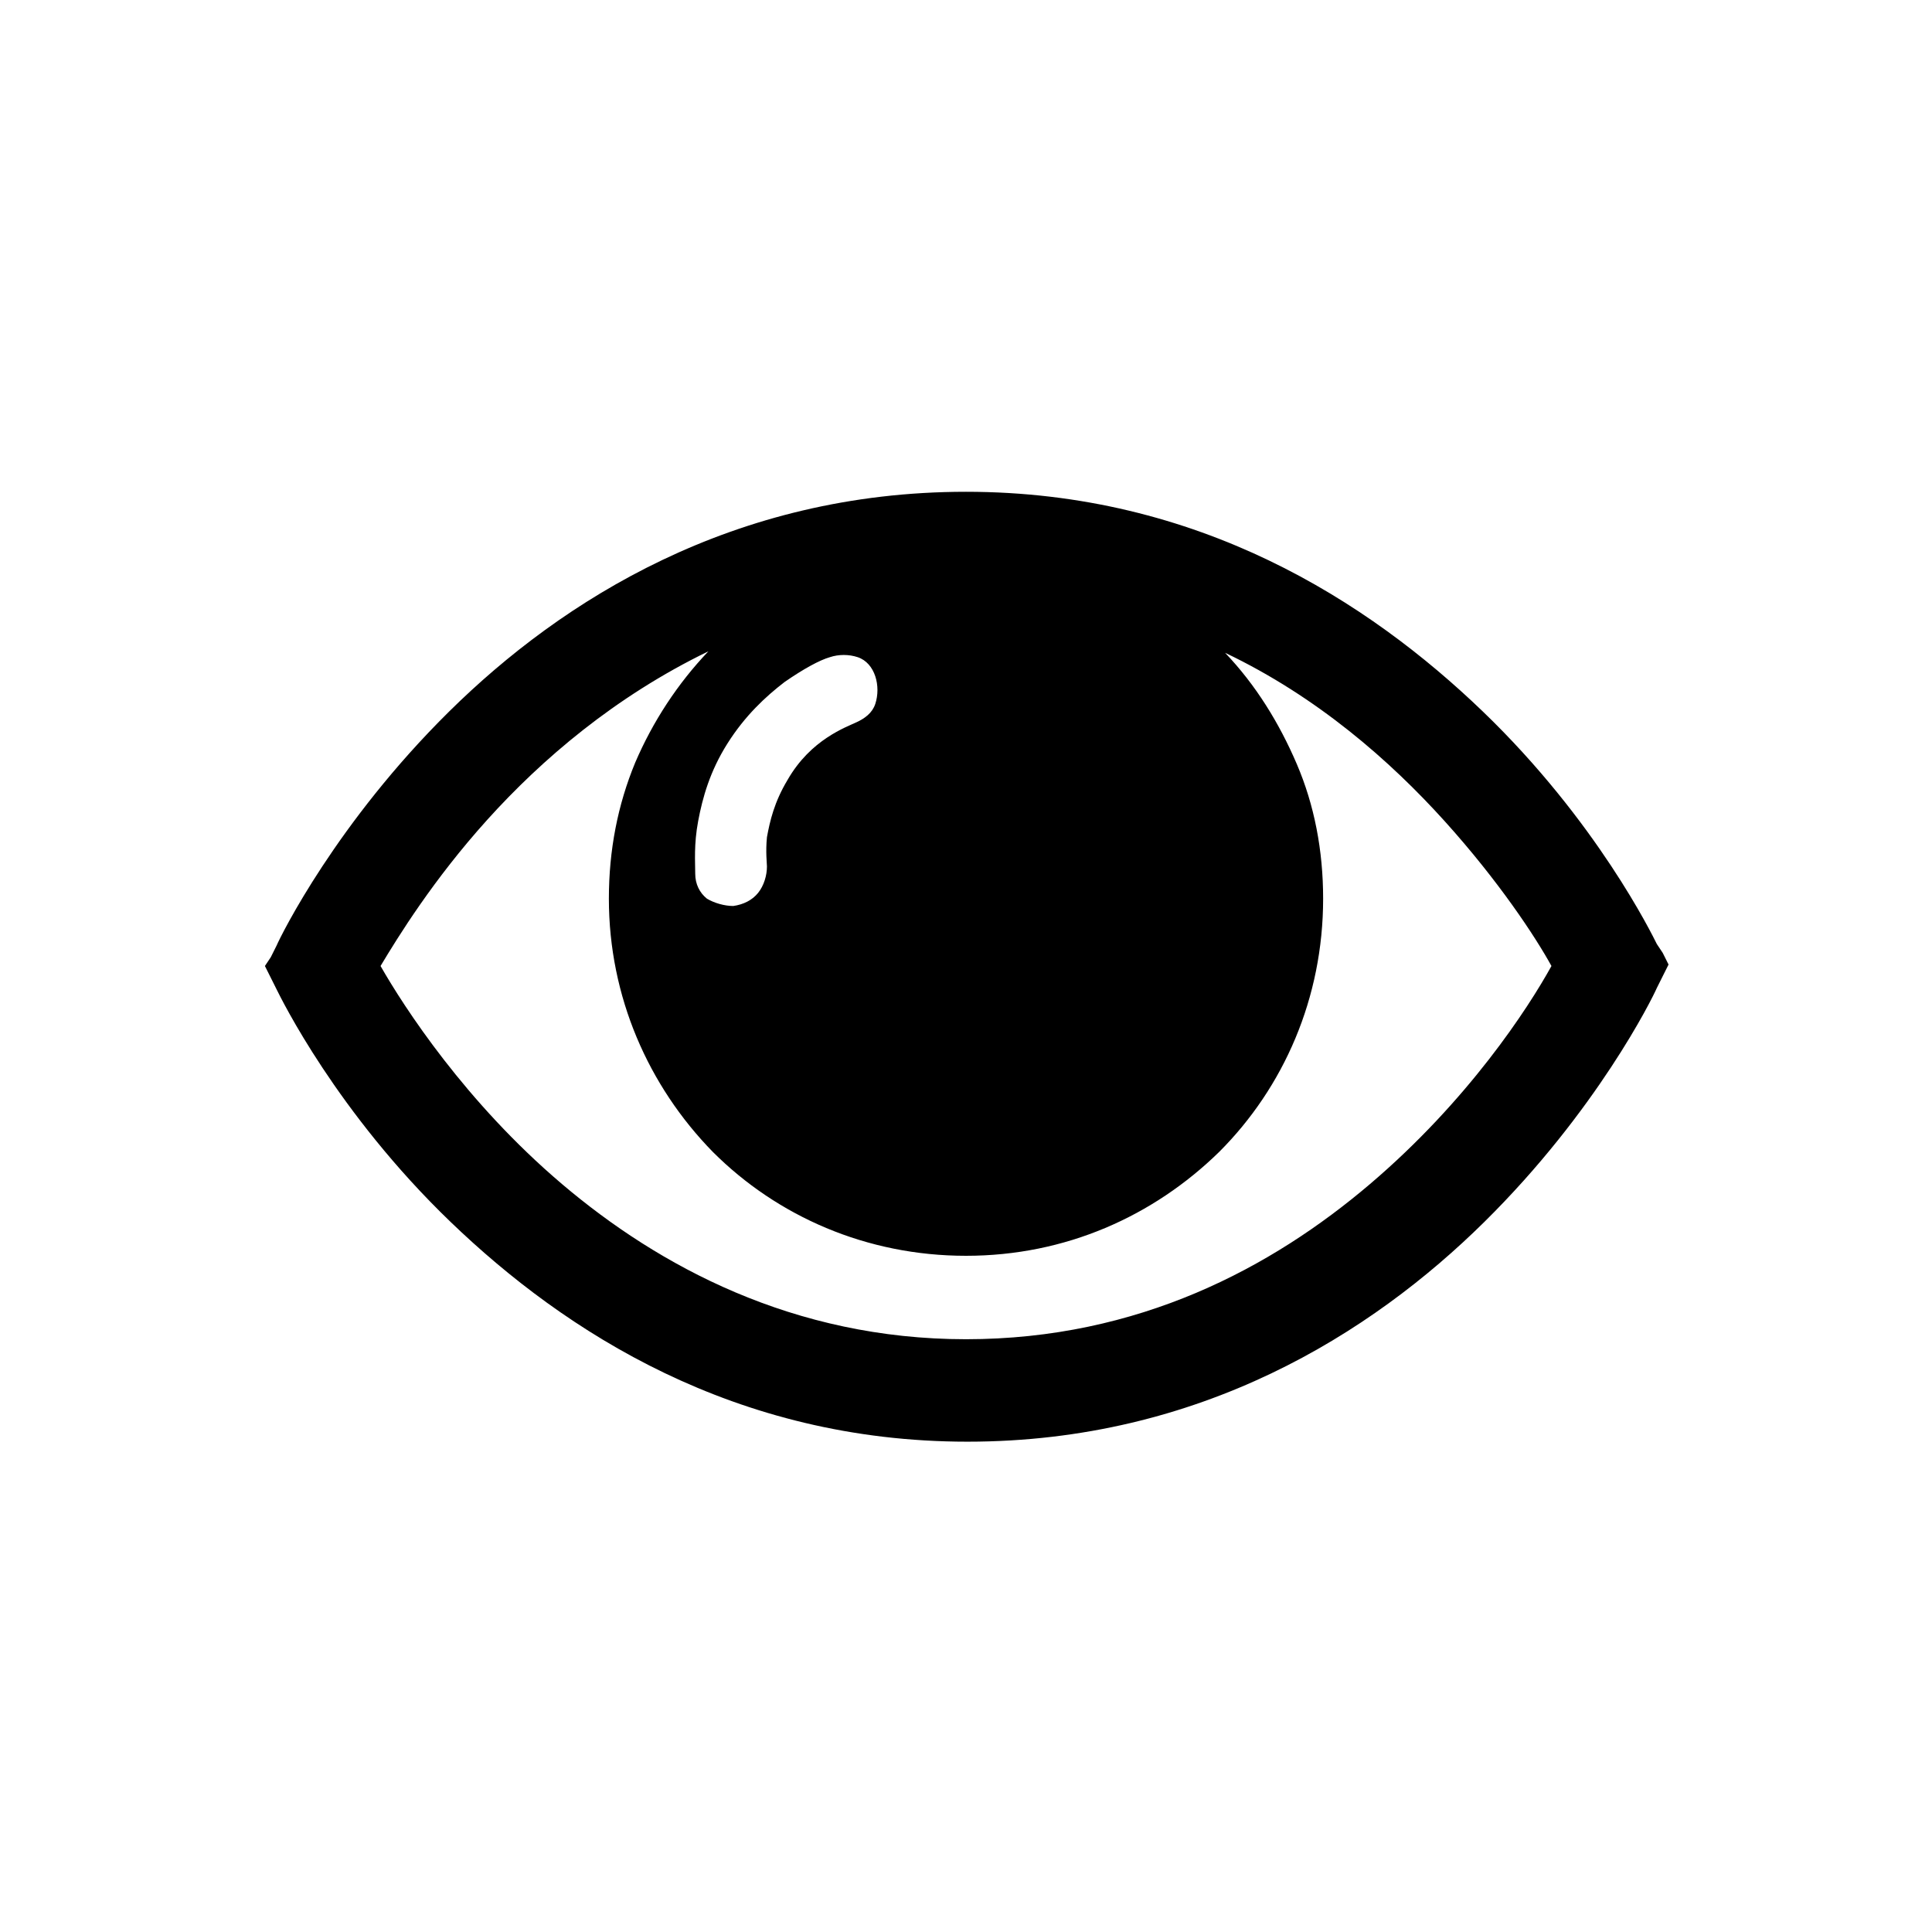 <?xml version="1.0" encoding="utf-8"?>
<!-- Generator: Adobe Illustrator 19.1.0, SVG Export Plug-In . SVG Version: 6.00 Build 0)  -->
<!DOCTYPE svg PUBLIC "-//W3C//DTD SVG 1.1//EN" "http://www.w3.org/Graphics/SVG/1.1/DTD/svg11.dtd">
<svg version="1.1" id="icon" xmlns="http://www.w3.org/2000/svg" xmlns:xlink="http://www.w3.org/1999/xlink" x="0px" y="0px"
	 width="132px" height="132px" viewBox="0 0 132 132" enable-background="new 0 0 132 132" xml:space="preserve">
<g>
	<path d="M113.2,64.5c-0.3-0.6-4.1-8.4-11.9-15.9s-19.4-15-35.3-15h0h0c-15.9,0-27.6,7.4-35.3,15s-11.5,15.3-11.8,16l-0.4,0.8
		L18.1,66l0.4,0.8l0.4,0.8c0.3,0.6,4.1,8.4,11.9,15.9s19.4,15,35.3,15h0h0c15.9,0,27.6-7.4,35.3-15s11.5-15.3,11.8-16l0.4-0.8
		l0.4-0.8l-0.4-0.8L113.2,64.5z M52.4,59.2c0,0.6-0.2,1.3-0.6,1.8c-0.4,0.5-1,0.8-1.7,0.9c-0.6,0-1.3-0.2-1.8-0.5
		c-0.5-0.4-0.8-1-0.8-1.7c0-0.8-0.1-2,0.2-3.6s0.8-3.4,2-5.3c1.2-1.9,2.6-3.2,3.9-4.2c1.3-0.9,2.4-1.5,3.1-1.7
		c0.6-0.2,1.3-0.2,1.9,0s1,0.7,1.2,1.3c0.2,0.6,0.2,1.3,0,1.9c-0.2,0.6-0.7,1-1.4,1.3c-0.2,0.1-1,0.4-1.9,1
		c-0.9,0.6-1.9,1.5-2.7,2.9c-0.9,1.5-1.2,2.8-1.4,3.9C52.3,58.2,52.4,59,52.4,59.2z M66,91.5L66,91.5L66,91.5
		c-11.8,0-21-5-27.6-10.6S27.6,68.8,26,66c1.2-2,3.6-5.9,7.3-10s8.7-8.4,15.1-11.5c-2.1,2.2-3.8,4.8-5,7.6c-1.2,2.9-1.8,6-1.8,9.3
		c0,6.7,2.7,12.8,7.1,17.3c4.4,4.4,10.5,7.1,17.3,7.1s12.8-2.7,17.3-7.1c4.4-4.4,7.1-10.5,7.1-17.3c0-3.3-0.6-6.4-1.8-9.2
		c-1.2-2.8-2.8-5.4-4.9-7.6C90,47.6,95,52,98.7,56.1c3.7,4.1,6.2,7.9,7.3,9.9c-1.6,2.9-5.7,9.2-12.4,14.9S77.8,91.5,66,91.5z"/>
</g>
</svg>
